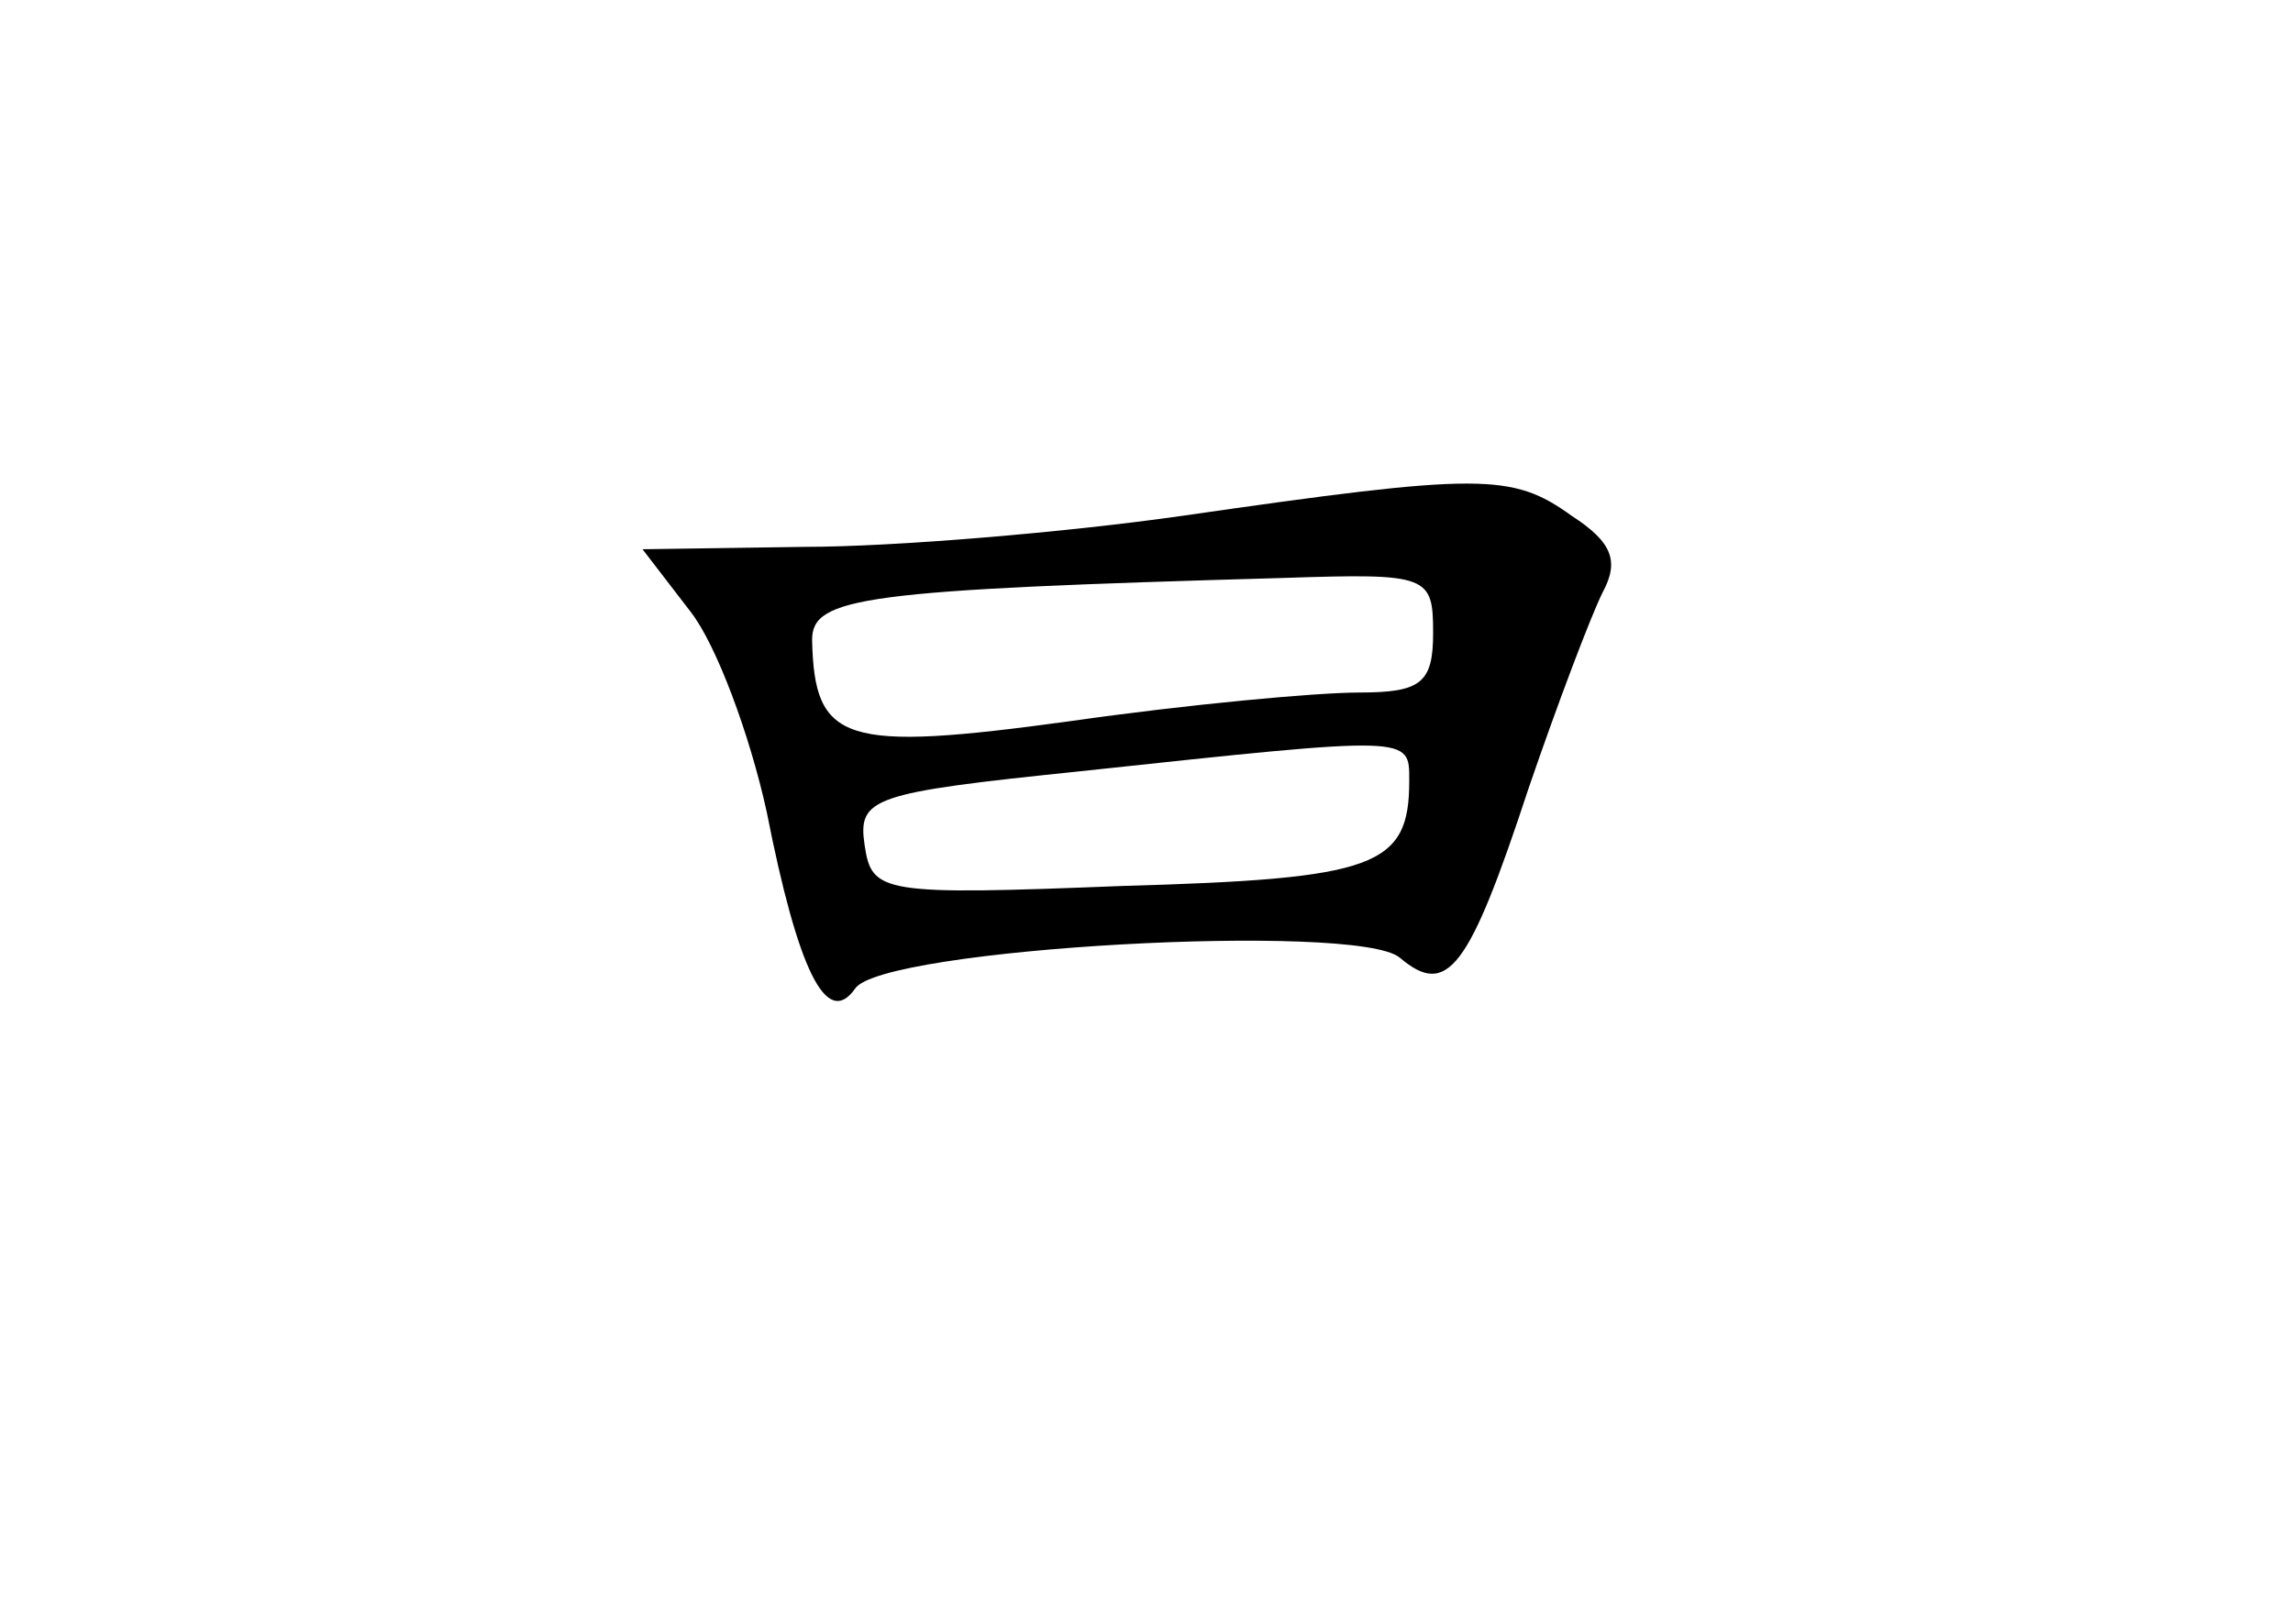 <?xml version="1.0" standalone="no"?>
<!DOCTYPE svg PUBLIC "-//W3C//DTD SVG 20010904//EN"
 "http://www.w3.org/TR/2001/REC-SVG-20010904/DTD/svg10.dtd">
<svg version="1.0" xmlns="http://www.w3.org/2000/svg"
 width="96pt" height="68pt" viewBox="0 0 96 68"
 preserveAspectRatio="xMidYMid meet">
<g transform="translate(0,68) scale(0.1,-0.1)"
fill="#000000" stroke="none">
<path d="M495 464 c-49 -7 -121 -13 -158 -13 l-68 -1 20 -26 c11 -14 25 -52
32 -84 13 -66 25 -91 37 -74 11 17 210 28 228 13 20 -17 29 -5 54 71 12 35 26
72 31 82 7 13 4 21 -13 32 -25 18 -38 18 -163 0z m105 -49 c0 -21 -5 -25 -31
-25 -18 0 -72 -5 -121 -12 -95 -13 -107 -9 -108 34 0 18 21 21 198 26 60 2 62
1 62 -23z m-10 -62 c0 -36 -14 -41 -120 -44 -101 -4 -105 -3 -108 17 -3 20 3
22 90 31 140 15 138 15 138 -4z"/>
</g>
</svg>
